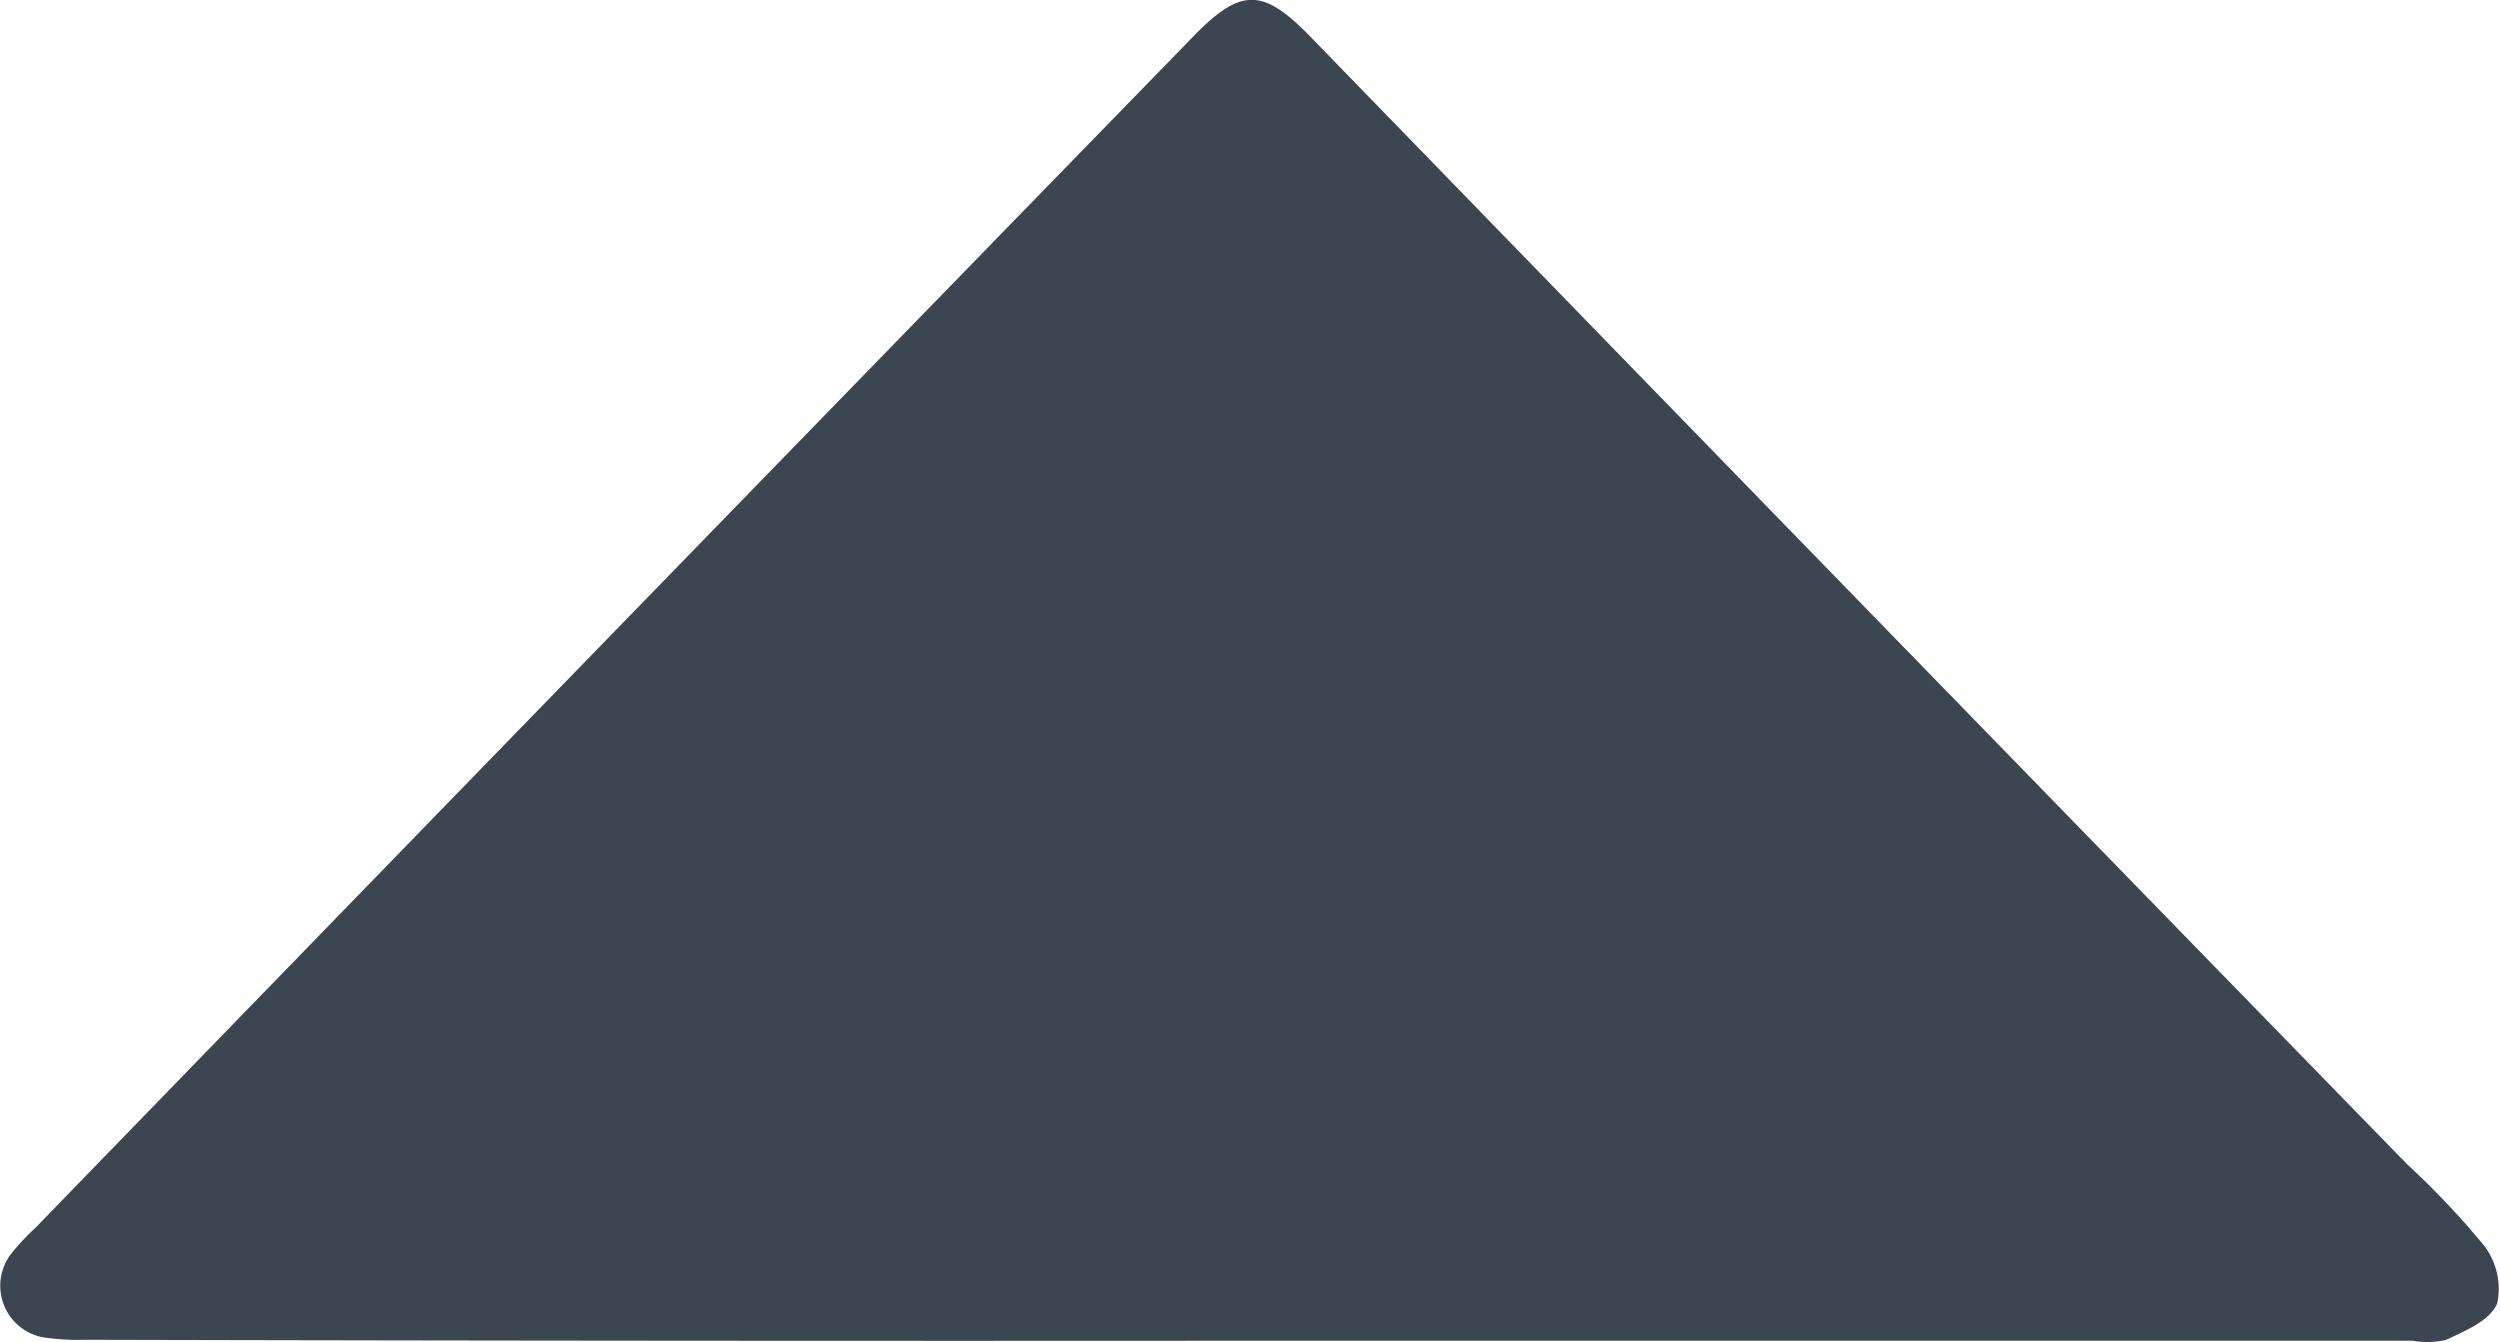 <svg xmlns="http://www.w3.org/2000/svg" width="15.969" height="8.573" viewBox="0 0 15.969 8.573">
  <g id="up-arrow" transform="translate(0)">
    <g id="Group_41402" data-name="Group 41402" transform="translate(0 0)">
      <path id="Path_28755" data-name="Path 28755" d="M125.669,191.013h7.4a.529.529,0,0,0,.215-.006c.122-.058.279-.122.325-.232a.454.454,0,0,0-.081-.366,5.214,5.214,0,0,0-.493-.522q-3.508-3.6-7.01-7.207c-.3-.308-.441-.308-.737-.006q-3.7,3.8-7.4,7.614a1.521,1.521,0,0,0-.162.174.335.335,0,0,0,.2.528,1.5,1.5,0,0,0,.279.017Q121.958,191.016,125.669,191.013Z" transform="translate(-117.658 -182.449)" fill="#3c4650"/>
    </g>
  </g>
</svg>
